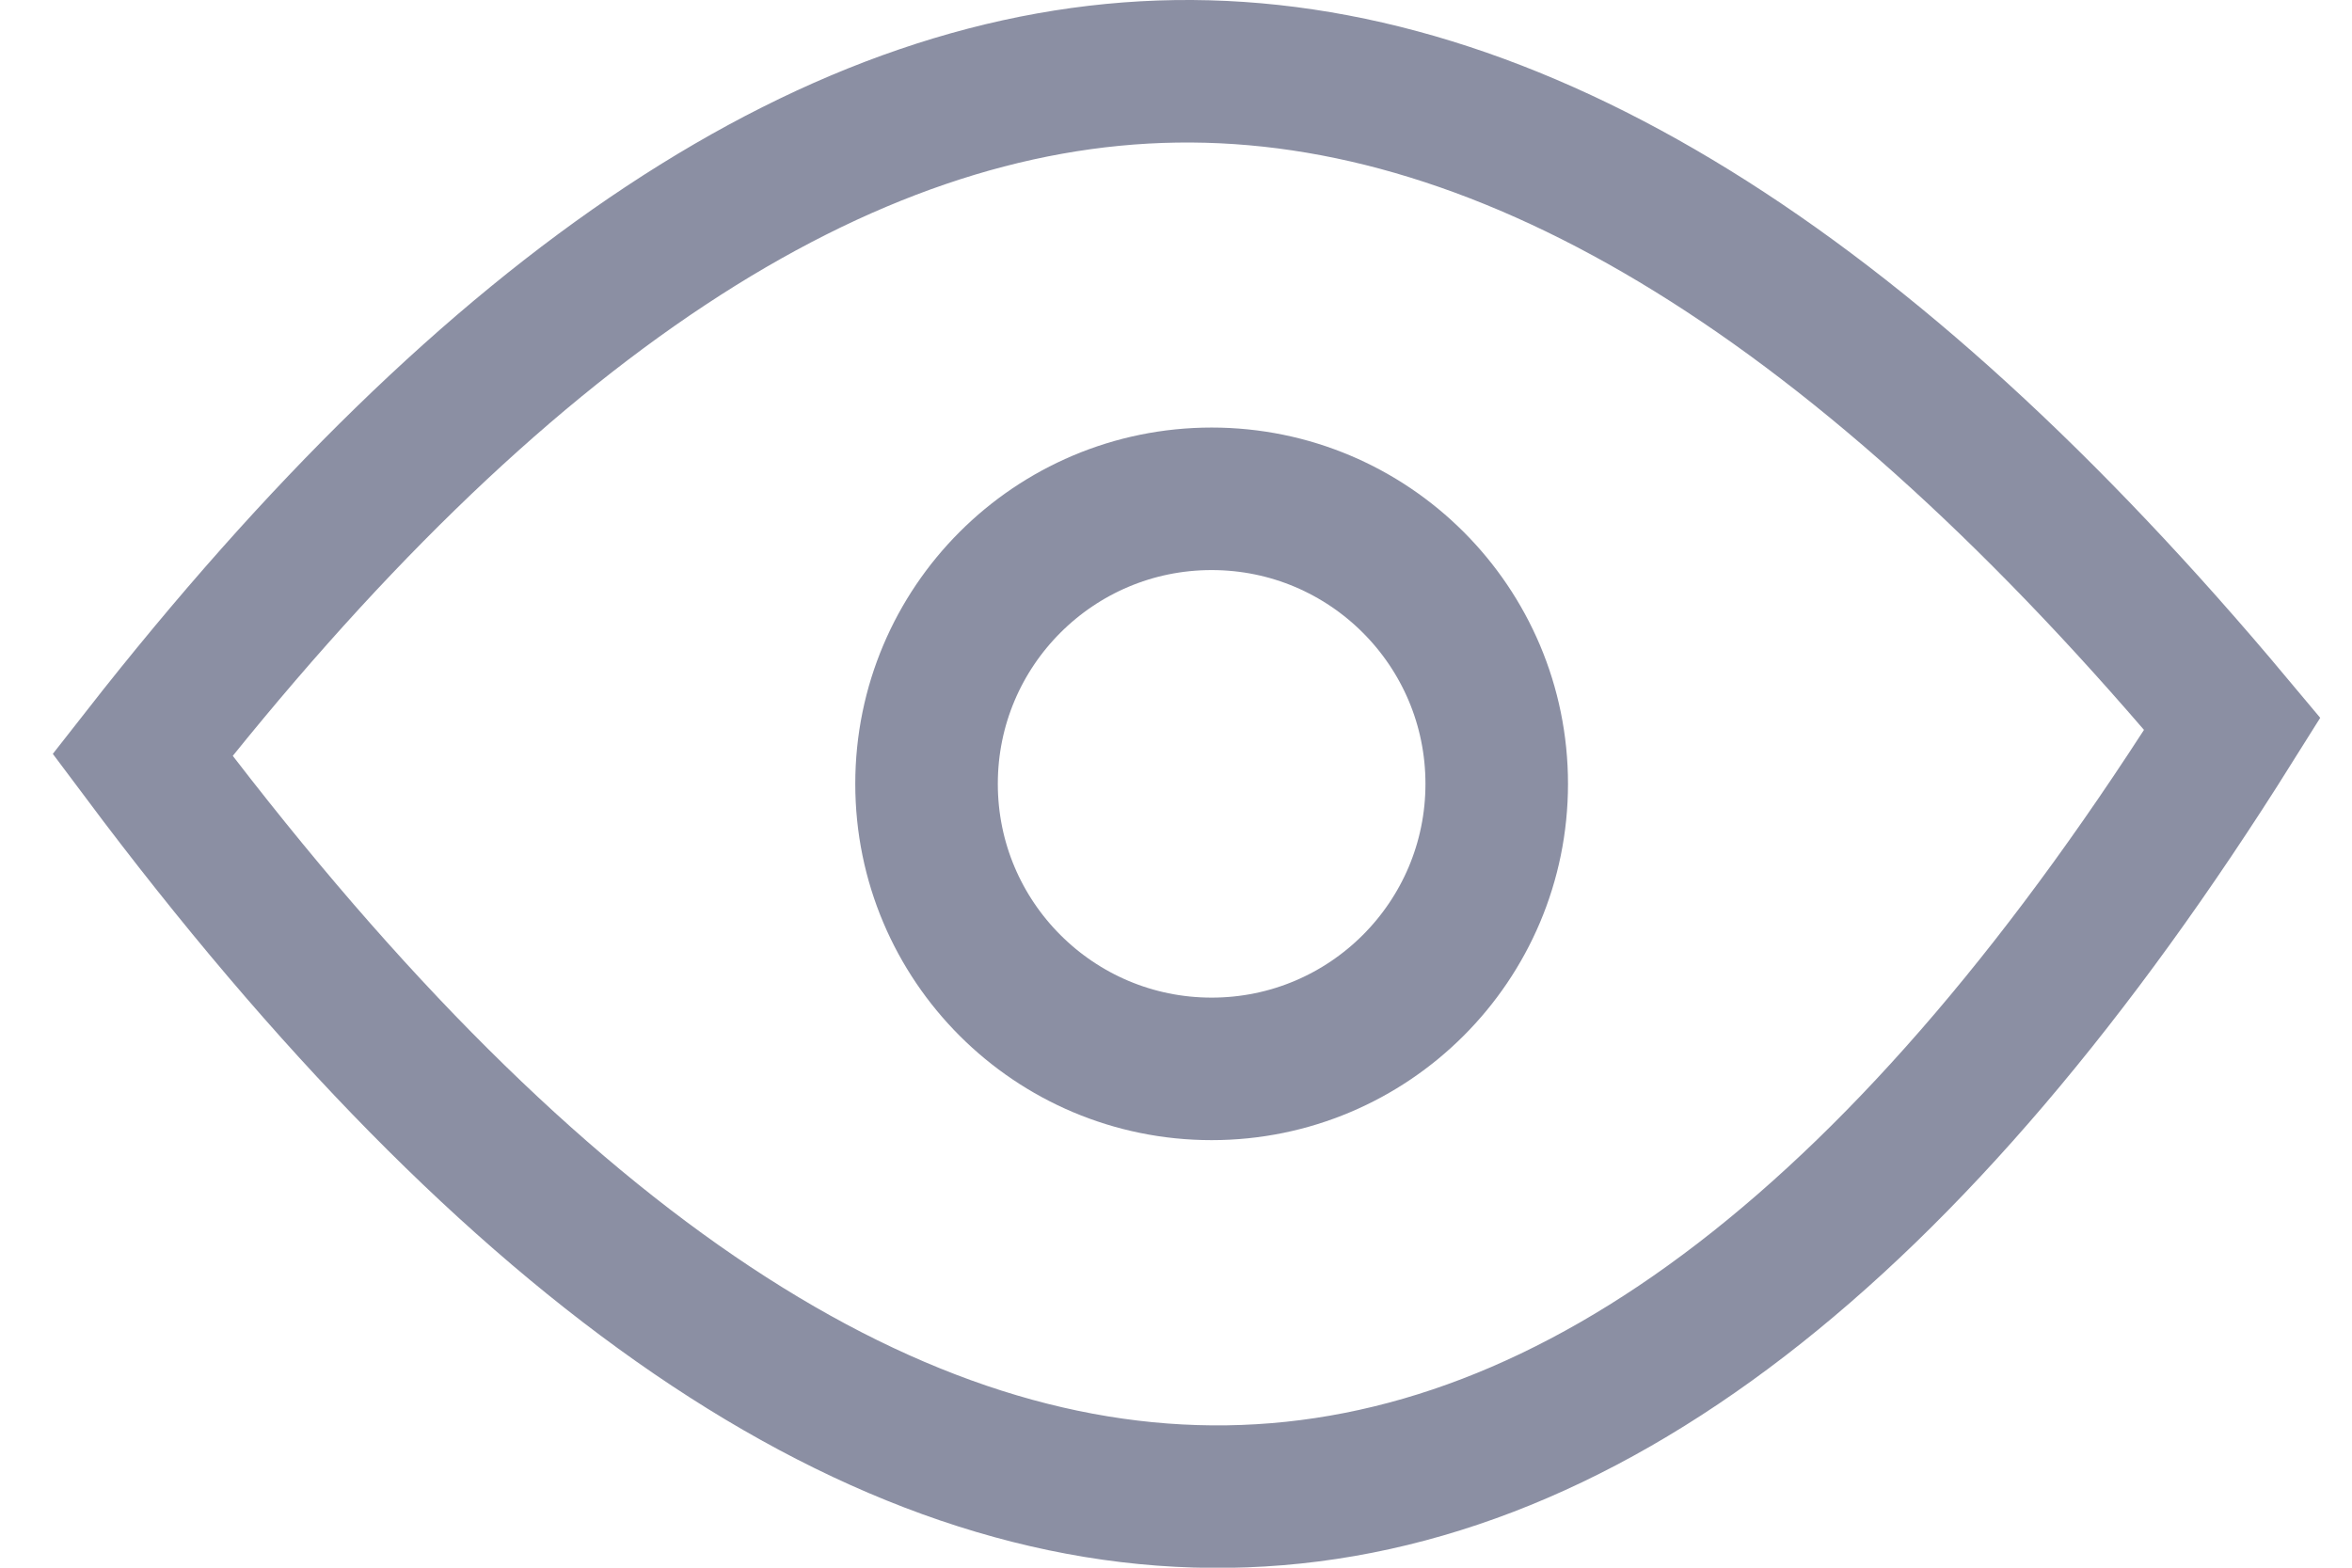 <?xml version="1.0" encoding="UTF-8"?>
<svg width="33px" height="22px" viewBox="0 0 33 22" version="1.1" xmlns="http://www.w3.org/2000/svg" xmlns:xlink="http://www.w3.org/1999/xlink">
    <title>Group 17</title>
    <g id="Page-1" stroke="none" stroke-width="1" fill="none" fill-rule="evenodd">
        <g id="Group-17" transform="translate(2, 1)" stroke="#8B8FA3" stroke-width="2">
            <path d="M14.5,0.001 C19.217,-0.067 24.157,2.985 29.321,9.158 C24.835,16.317 20.138,19.931 15.229,20.002 C10.32,20.073 5.244,16.603 -6.28830321e-13,9.593 C4.95,3.267 9.783,0.069 14.5,0.001 Z" id="Rectangle"></path>
            <circle id="Oval" cx="15" cy="10" r="4"></circle>
        </g>
    </g>
</svg>